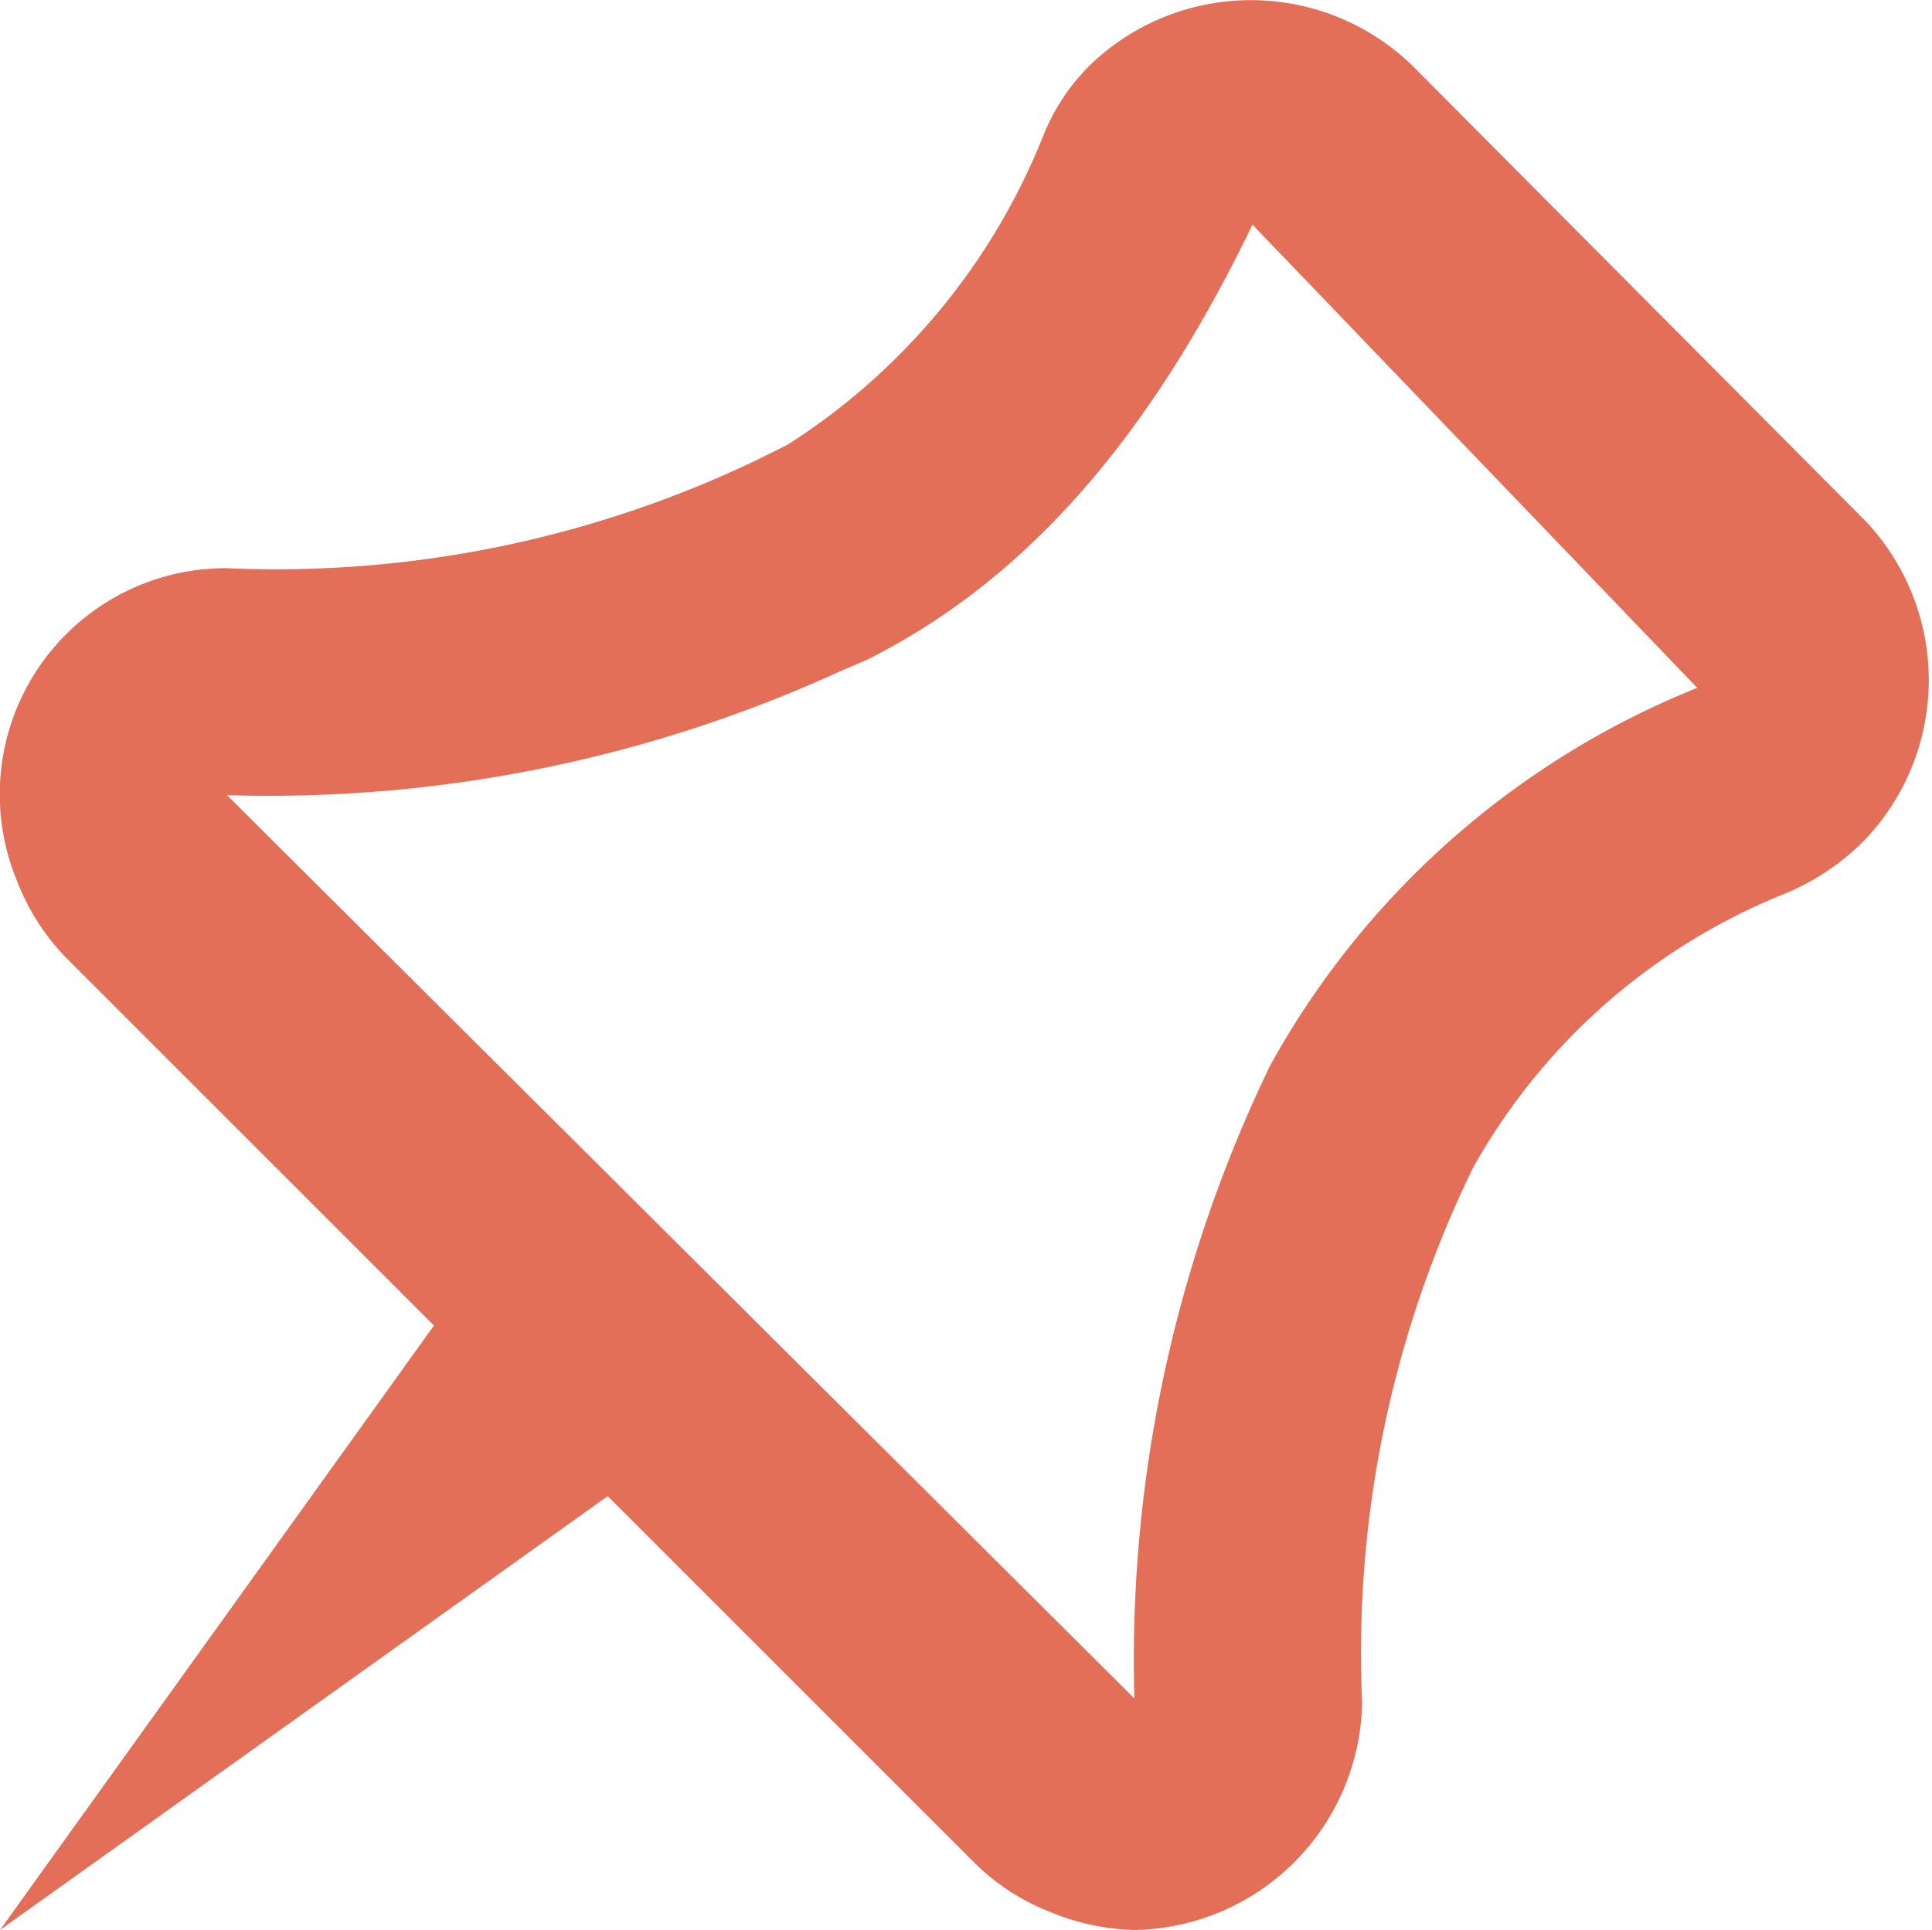 <svg xmlns="http://www.w3.org/2000/svg" viewBox="0 0 25.02 25"><defs><style>.cls-1{fill:#e36851;opacity:0.95;}</style></defs><title>reservationRedAsset 11</title><g id="Layer_2" data-name="Layer 2"><g id="Layer_1-2" data-name="Layer 1"><path class="cls-1" d="M24.16,6.75,18.28.84a3,3,0,0,0-4.16,0,2.67,2.67,0,0,0-.61.92,8.46,8.46,0,0,1-3.31,4l-.32.16A14.39,14.39,0,0,1,2.94,7.36a2.92,2.92,0,0,0-1.13.22A2.93,2.93,0,0,0,.22,11.41a2.94,2.94,0,0,0,.64,1l4.76,4.76L0,25l7.87-5.62,4.74,4.74a2.86,2.86,0,0,0,1,.65A3,3,0,0,0,14.7,25a3,3,0,0,0,2.94-2.94,14.33,14.33,0,0,1,1.44-6.94,8.06,8.06,0,0,1,4.05-3.55,3.15,3.15,0,0,0,1-.67A3,3,0,0,0,24.16,6.75ZM16.45,13.8A17.7,17.7,0,0,0,14.69,22L2.94,10.3a17.77,17.77,0,0,0,7.93-1.6l.35-.15c2-1,3.62-2.78,5-5.64l5.76,6A11,11,0,0,0,16.45,13.8Z"/></g></g></svg>